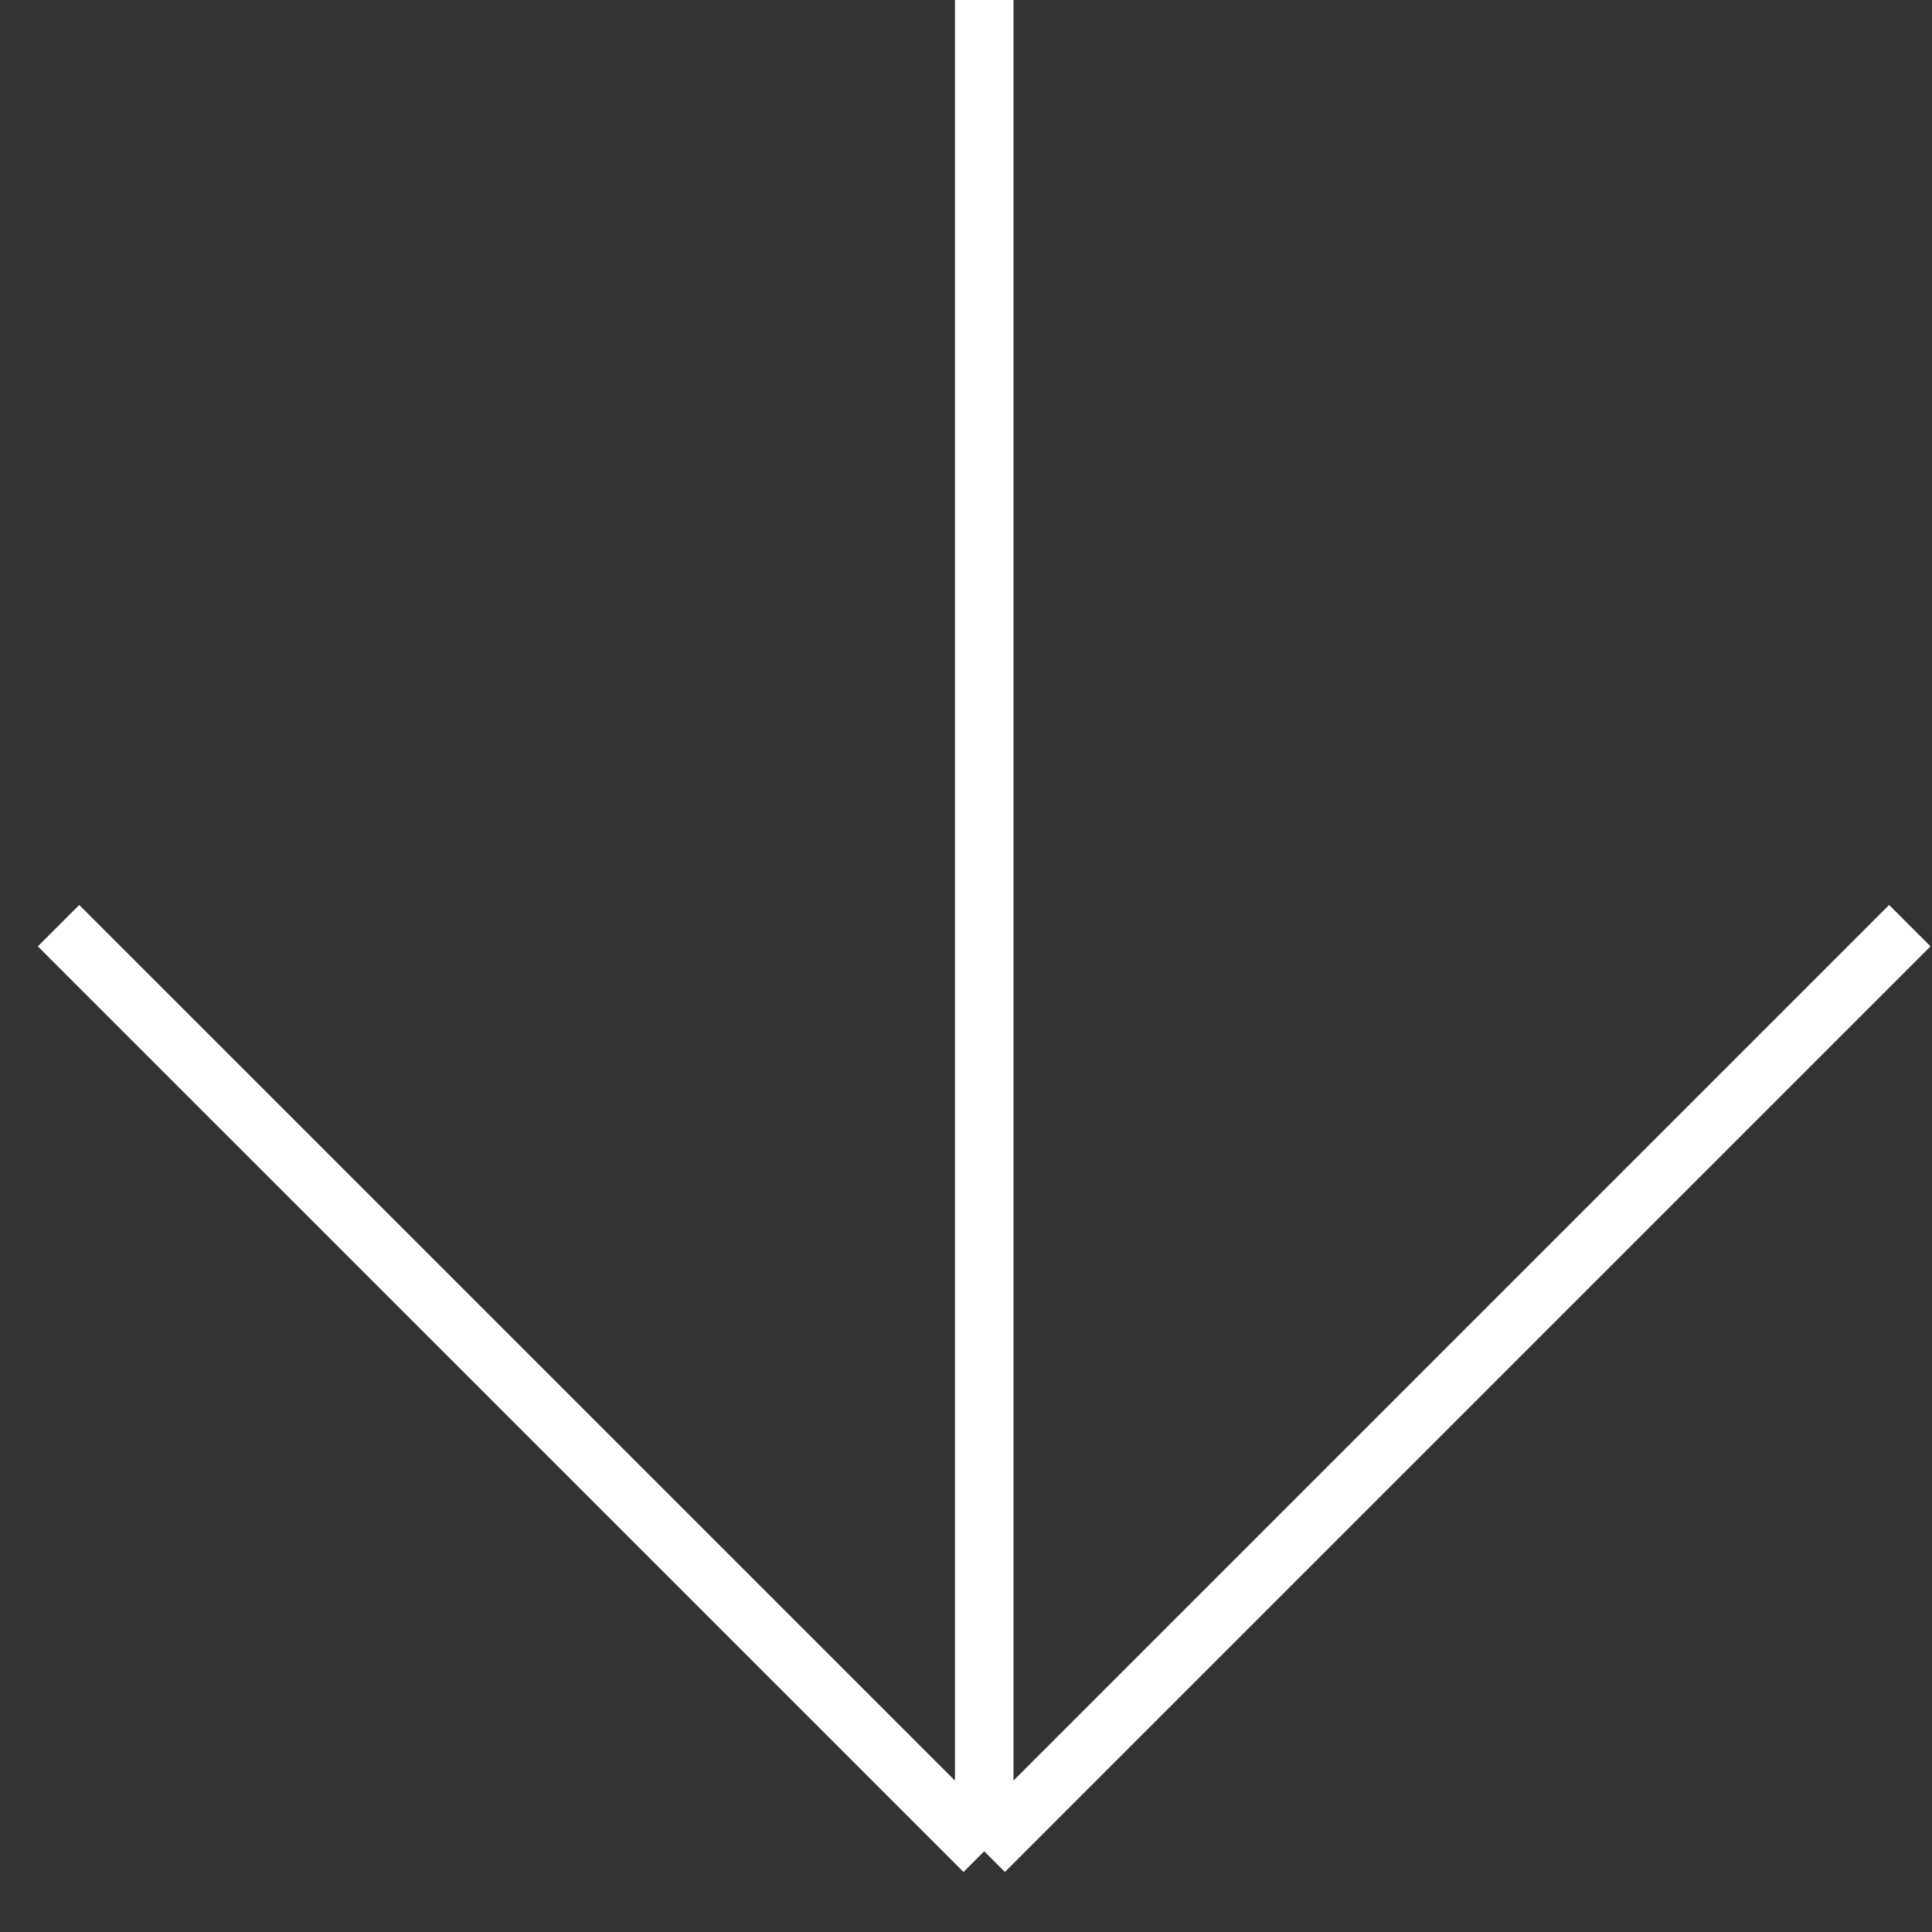 <svg width="33" height="33" viewBox="0 0 33 33" fill="none" xmlns="http://www.w3.org/2000/svg">
    <rect x="0" y="0" width="33" height="33" fill="#333333" stroke="none"/>
    <path d="M16.811 -1.65411e-07V31.621M16.811 31.621L32.621 15.811M16.811 31.621L1 15.811" stroke="white"/>
</svg>
